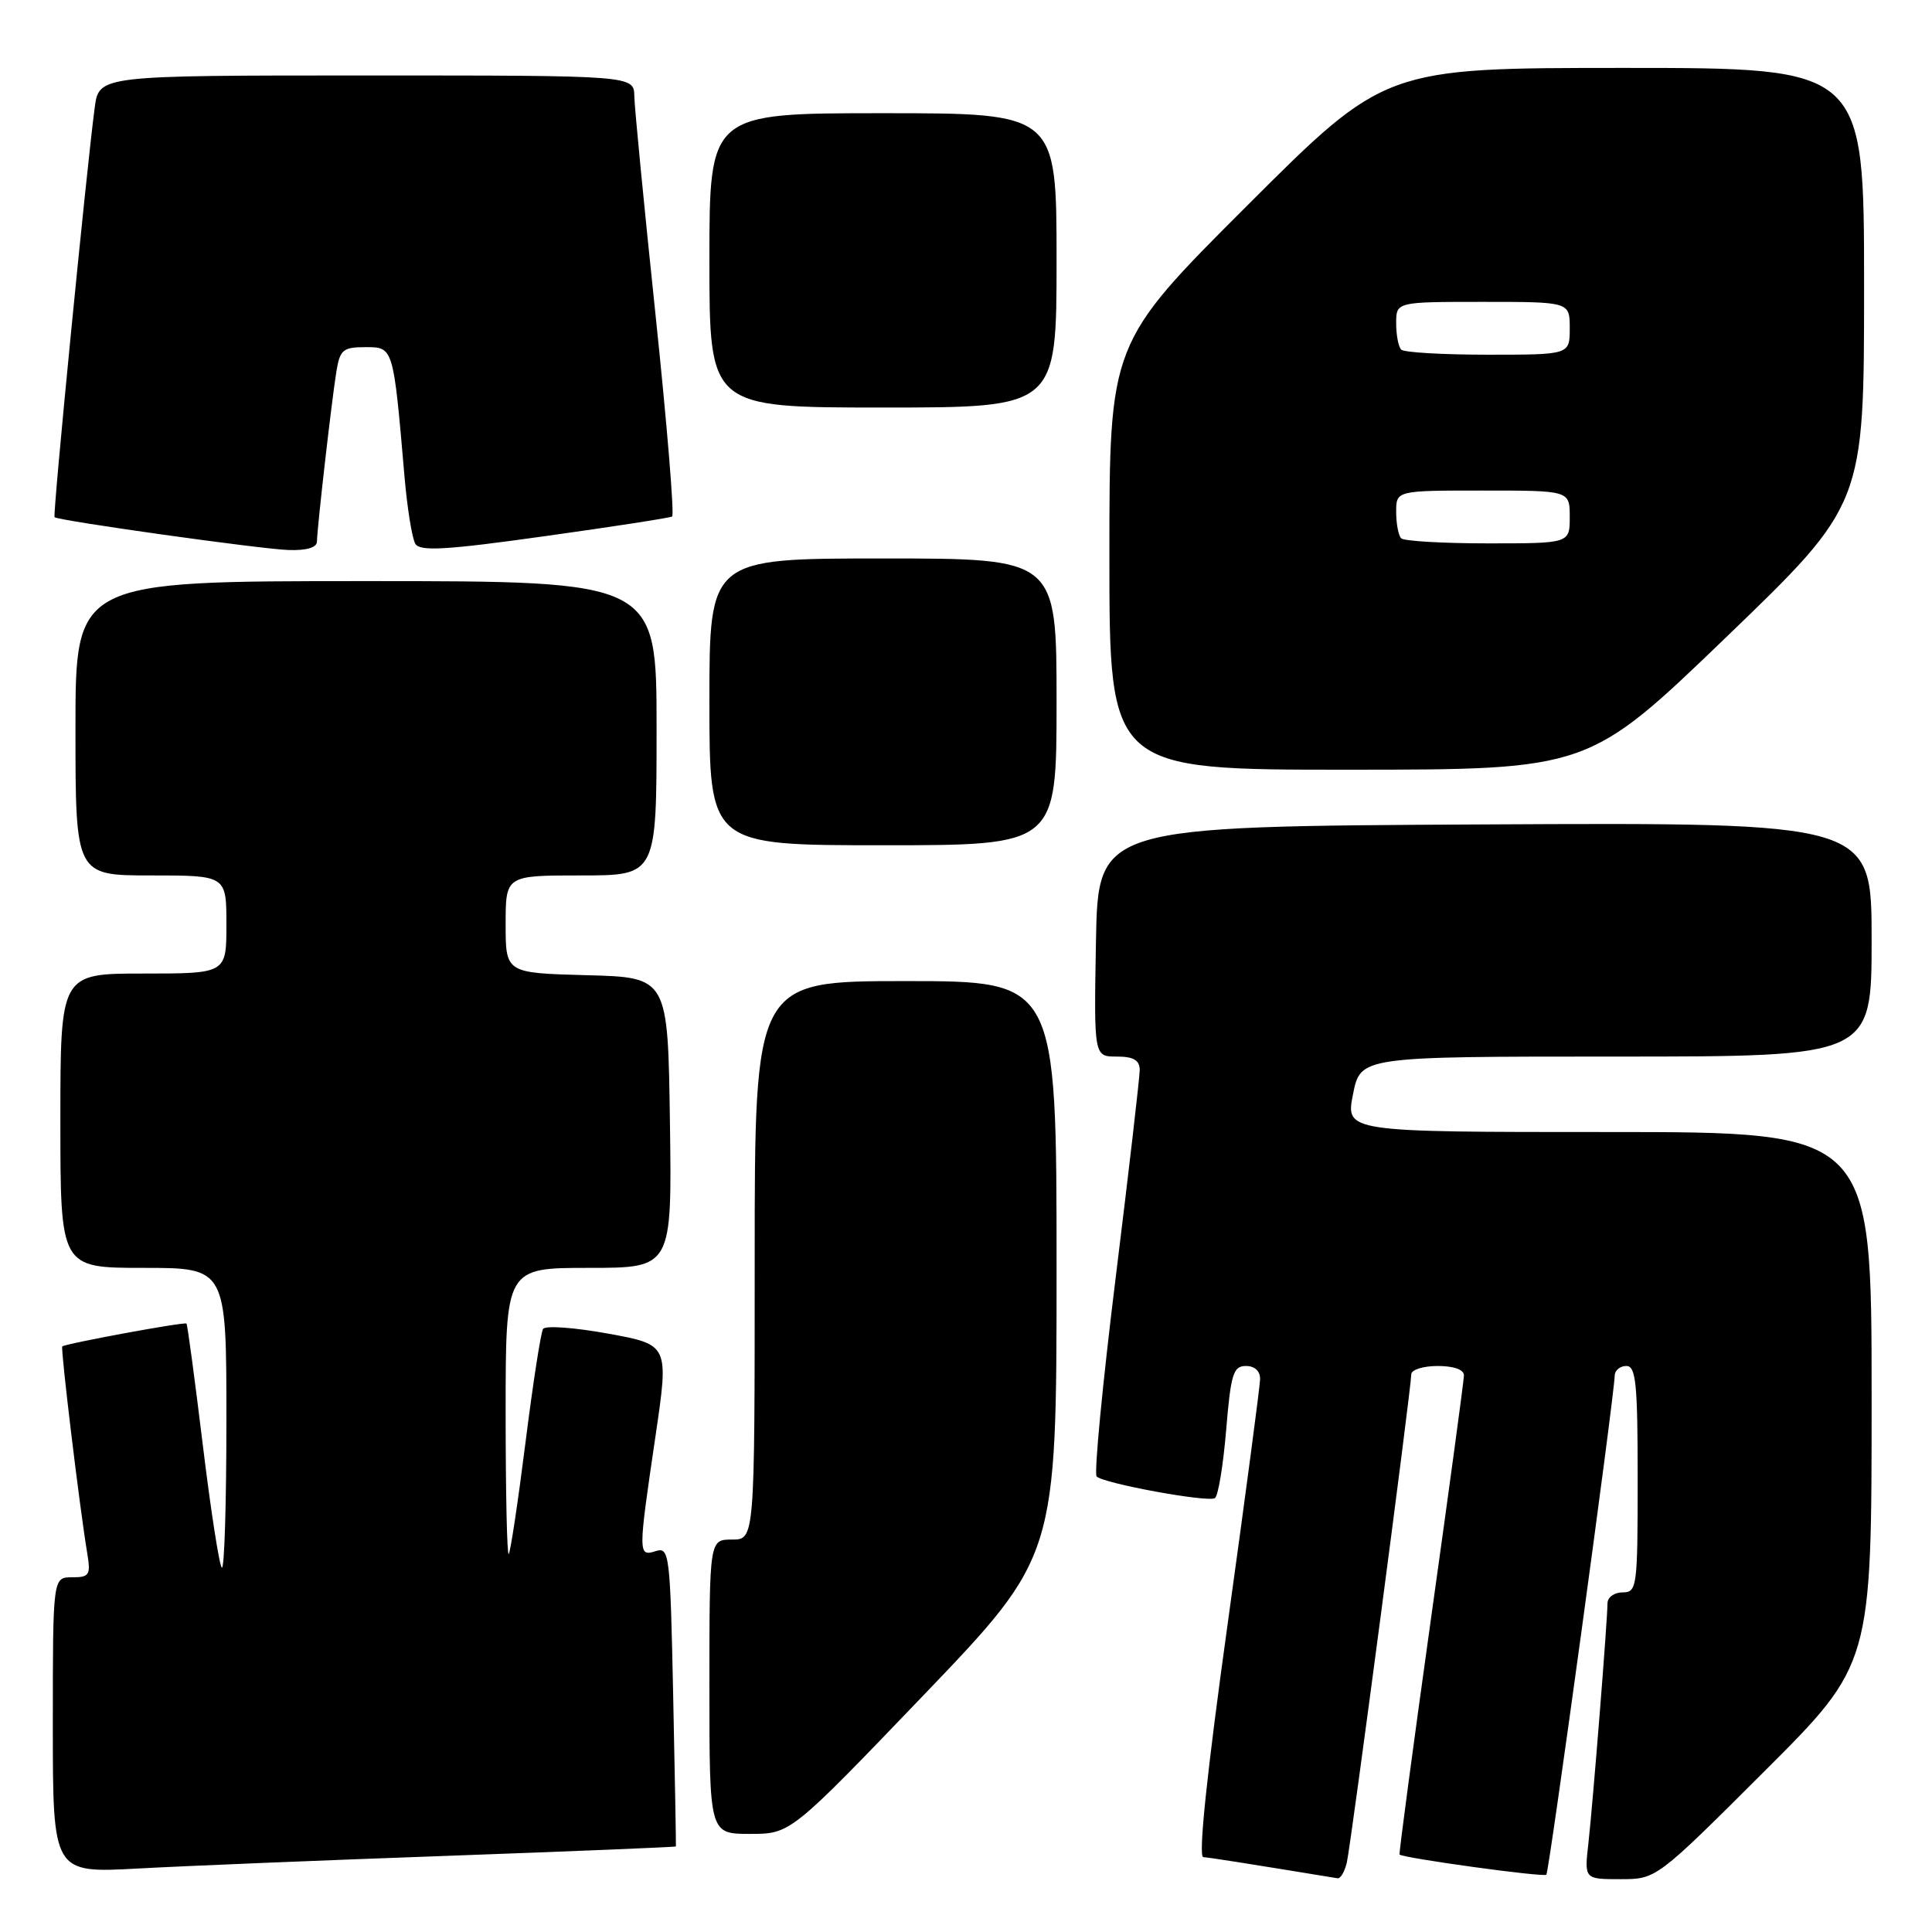 <?xml version="1.0" encoding="UTF-8" standalone="no"?>
<!DOCTYPE svg PUBLIC "-//W3C//DTD SVG 1.1//EN" "http://www.w3.org/Graphics/SVG/1.1/DTD/svg11.dtd" >
<svg xmlns="http://www.w3.org/2000/svg" xmlns:xlink="http://www.w3.org/1999/xlink" version="1.1" viewBox="0 0 256 256">
 <g >
 <path fill="currentColor"
d=" M 178.47 246.75 C 179.03 244.26 187.00 183.89 187.00 182.11 C 187.00 181.50 188.57 181.00 190.50 181.00 C 192.64 181.00 193.99 181.48 193.98 182.25 C 193.97 182.94 192.00 197.45 189.61 214.50 C 187.23 231.55 185.35 245.60 185.45 245.73 C 185.80 246.19 204.51 248.77 204.90 248.41 C 205.26 248.07 213.88 185.18 213.96 182.25 C 213.98 181.56 214.68 181.00 215.50 181.00 C 216.77 181.00 217.00 183.33 217.00 196.00 C 217.00 210.33 216.91 211.00 215.00 211.00 C 213.90 211.00 213.00 211.65 213.00 212.45 C 213.00 214.66 211.07 238.88 210.47 244.25 C 209.93 249.00 209.93 249.00 214.70 249.00 C 219.47 249.00 219.47 249.00 233.74 234.76 C 248.00 220.53 248.00 220.53 248.00 185.26 C 248.00 150.00 248.00 150.00 213.14 150.00 C 178.29 150.00 178.29 150.00 179.28 145.00 C 180.27 140.00 180.27 140.00 214.13 140.00 C 248.00 140.00 248.00 140.00 248.00 124.49 C 248.00 108.98 248.00 108.98 196.75 109.24 C 145.50 109.50 145.50 109.50 145.22 124.75 C 144.95 140.00 144.95 140.00 147.97 140.00 C 150.18 140.00 151.00 140.47 151.02 141.75 C 151.02 142.71 149.59 155.08 147.84 169.24 C 146.09 183.40 144.95 195.28 145.31 195.64 C 146.24 196.57 160.03 199.10 160.98 198.51 C 161.41 198.25 162.08 194.20 162.47 189.51 C 163.09 182.05 163.41 181.00 165.09 181.00 C 166.26 181.00 166.99 181.68 166.97 182.75 C 166.95 183.71 165.01 198.34 162.66 215.25 C 159.91 235.02 158.76 246.03 159.44 246.08 C 160.31 246.14 164.63 246.82 177.23 248.88 C 177.63 248.95 178.19 247.99 178.47 246.75 Z  M 59.50 245.90 C 76.00 245.30 89.53 244.75 89.56 244.66 C 89.59 244.57 89.43 235.60 89.20 224.72 C 88.81 205.86 88.70 204.96 86.89 205.53 C 84.54 206.28 84.54 205.99 86.85 190.34 C 88.64 178.18 88.64 178.18 80.57 176.71 C 76.13 175.90 72.26 175.62 71.96 176.09 C 71.66 176.55 70.61 183.36 69.62 191.22 C 68.63 199.07 67.63 205.69 67.41 205.92 C 67.18 206.15 67.00 197.71 67.00 187.17 C 67.00 168.00 67.00 168.00 78.02 168.00 C 89.04 168.00 89.04 168.00 88.77 148.75 C 88.50 129.50 88.50 129.50 77.75 129.22 C 67.00 128.93 67.00 128.93 67.00 122.47 C 67.00 116.00 67.00 116.00 77.00 116.00 C 87.00 116.00 87.00 116.00 87.00 96.50 C 87.00 77.00 87.00 77.00 48.50 77.00 C 10.00 77.00 10.00 77.00 10.00 96.50 C 10.00 116.00 10.00 116.00 20.00 116.00 C 30.00 116.00 30.00 116.00 30.00 122.50 C 30.00 129.00 30.00 129.00 19.00 129.00 C 8.00 129.00 8.00 129.00 8.00 148.50 C 8.00 168.00 8.00 168.00 19.00 168.00 C 30.00 168.00 30.00 168.00 30.00 188.17 C 30.00 199.26 29.73 208.06 29.39 207.72 C 29.05 207.39 27.91 200.02 26.86 191.36 C 25.80 182.69 24.84 175.50 24.71 175.38 C 24.45 175.12 8.63 178.04 8.25 178.41 C 8.01 178.66 10.55 199.77 11.55 205.75 C 12.04 208.71 11.86 209.00 9.55 209.00 C 7.00 209.00 7.00 209.00 7.00 228.60 C 7.00 248.20 7.00 248.20 18.25 247.59 C 24.44 247.25 43.00 246.49 59.50 245.90 Z  M 122.38 224.62 C 140.00 206.23 140.00 206.23 140.00 168.12 C 140.00 130.00 140.00 130.00 120.00 130.00 C 100.00 130.00 100.00 130.00 100.00 167.00 C 100.00 204.00 100.00 204.00 97.00 204.00 C 94.00 204.00 94.00 204.00 94.00 223.50 C 94.00 243.00 94.00 243.00 99.38 243.00 C 104.75 243.00 104.75 243.00 122.38 224.62 Z  M 140.00 93.00 C 140.00 74.00 140.00 74.00 117.00 74.00 C 94.00 74.00 94.00 74.00 94.00 93.00 C 94.00 112.00 94.00 112.00 117.00 112.00 C 140.00 112.00 140.00 112.00 140.00 93.00 Z  M 228.75 84.41 C 247.00 66.83 247.00 66.83 247.00 37.92 C 247.00 9.00 247.00 9.00 215.26 9.00 C 183.52 9.00 183.52 9.00 165.26 27.24 C 147.00 45.48 147.00 45.48 147.00 73.74 C 147.00 102.00 147.00 102.00 178.75 101.99 C 210.50 101.98 210.50 101.98 228.75 84.41 Z  M 42.00 71.75 C 42.01 70.05 43.92 53.28 44.57 49.25 C 45.04 46.34 45.44 46.00 48.42 46.00 C 52.14 46.00 52.11 45.87 53.60 63.15 C 53.96 67.36 54.61 71.37 55.04 72.07 C 55.67 73.08 59.14 72.88 72.16 71.05 C 81.15 69.80 88.75 68.62 89.06 68.44 C 89.37 68.26 88.39 56.27 86.87 41.81 C 85.35 27.34 84.08 14.26 84.05 12.75 C 84.00 10.00 84.00 10.00 48.56 10.00 C 13.12 10.00 13.12 10.00 12.55 14.25 C 11.46 22.44 6.96 68.29 7.23 68.53 C 7.77 69.00 34.60 72.77 38.25 72.88 C 40.64 72.96 42.00 72.55 42.00 71.75 Z  M 140.00 34.50 C 140.00 15.00 140.00 15.00 117.00 15.00 C 94.00 15.00 94.00 15.00 94.00 34.50 C 94.00 54.00 94.00 54.00 117.00 54.00 C 140.00 54.00 140.00 54.00 140.00 34.50 Z  M 185.67 71.33 C 185.30 70.97 185.00 69.39 185.00 67.83 C 185.00 65.00 185.00 65.00 196.50 65.00 C 208.00 65.00 208.00 65.00 208.00 68.50 C 208.00 72.00 208.00 72.00 197.17 72.00 C 191.21 72.00 186.03 71.70 185.67 71.33 Z  M 185.67 46.33 C 185.30 45.97 185.00 44.39 185.00 42.83 C 185.00 40.00 185.00 40.00 196.50 40.00 C 208.00 40.00 208.00 40.00 208.00 43.50 C 208.00 47.00 208.00 47.00 197.17 47.00 C 191.21 47.00 186.03 46.70 185.67 46.33 Z "/>
</g>
</svg>
